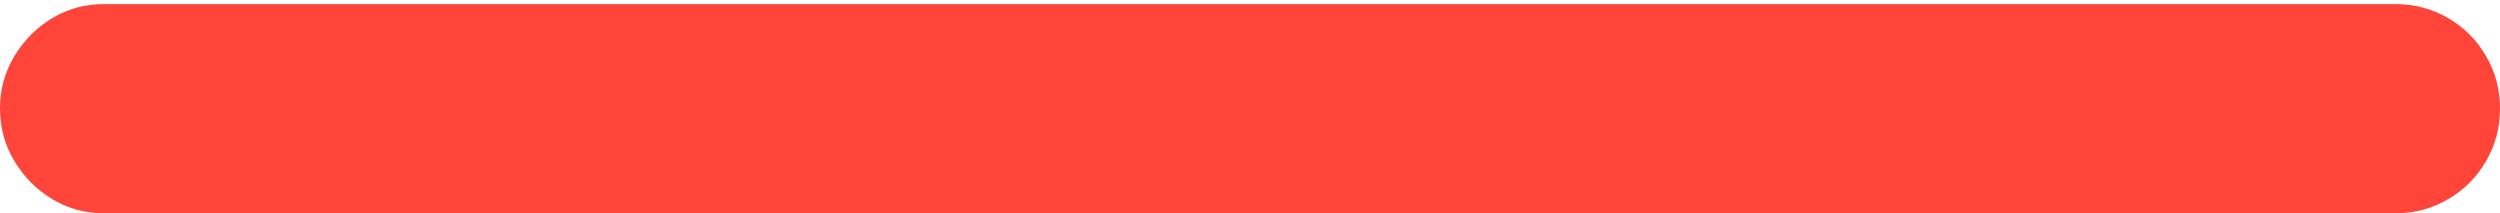 <svg width="15.823" height="1.35">
       <g>
              <rect height="1.35" opacity="0" width="15.823" x="0" y="0" />
              <path d="M0.657 1.35L15.162 1.35Q15.342 1.35 15.494 1.261Q15.646 1.173 15.734 1.021Q15.823 0.869 15.823 0.686Q15.823 0.506 15.734 0.354Q15.646 0.202 15.494 0.114Q15.342 0.026 15.162 0.026L0.657 0.026Q0.48 0.026 0.332 0.114Q0.184 0.202 0.092 0.354Q0 0.506 0 0.686Q0 0.869 0.092 1.021Q0.184 1.173 0.332 1.261Q0.48 1.35 0.657 1.35Z"
                     fill="#ff453a" />
       </g>
</svg>
